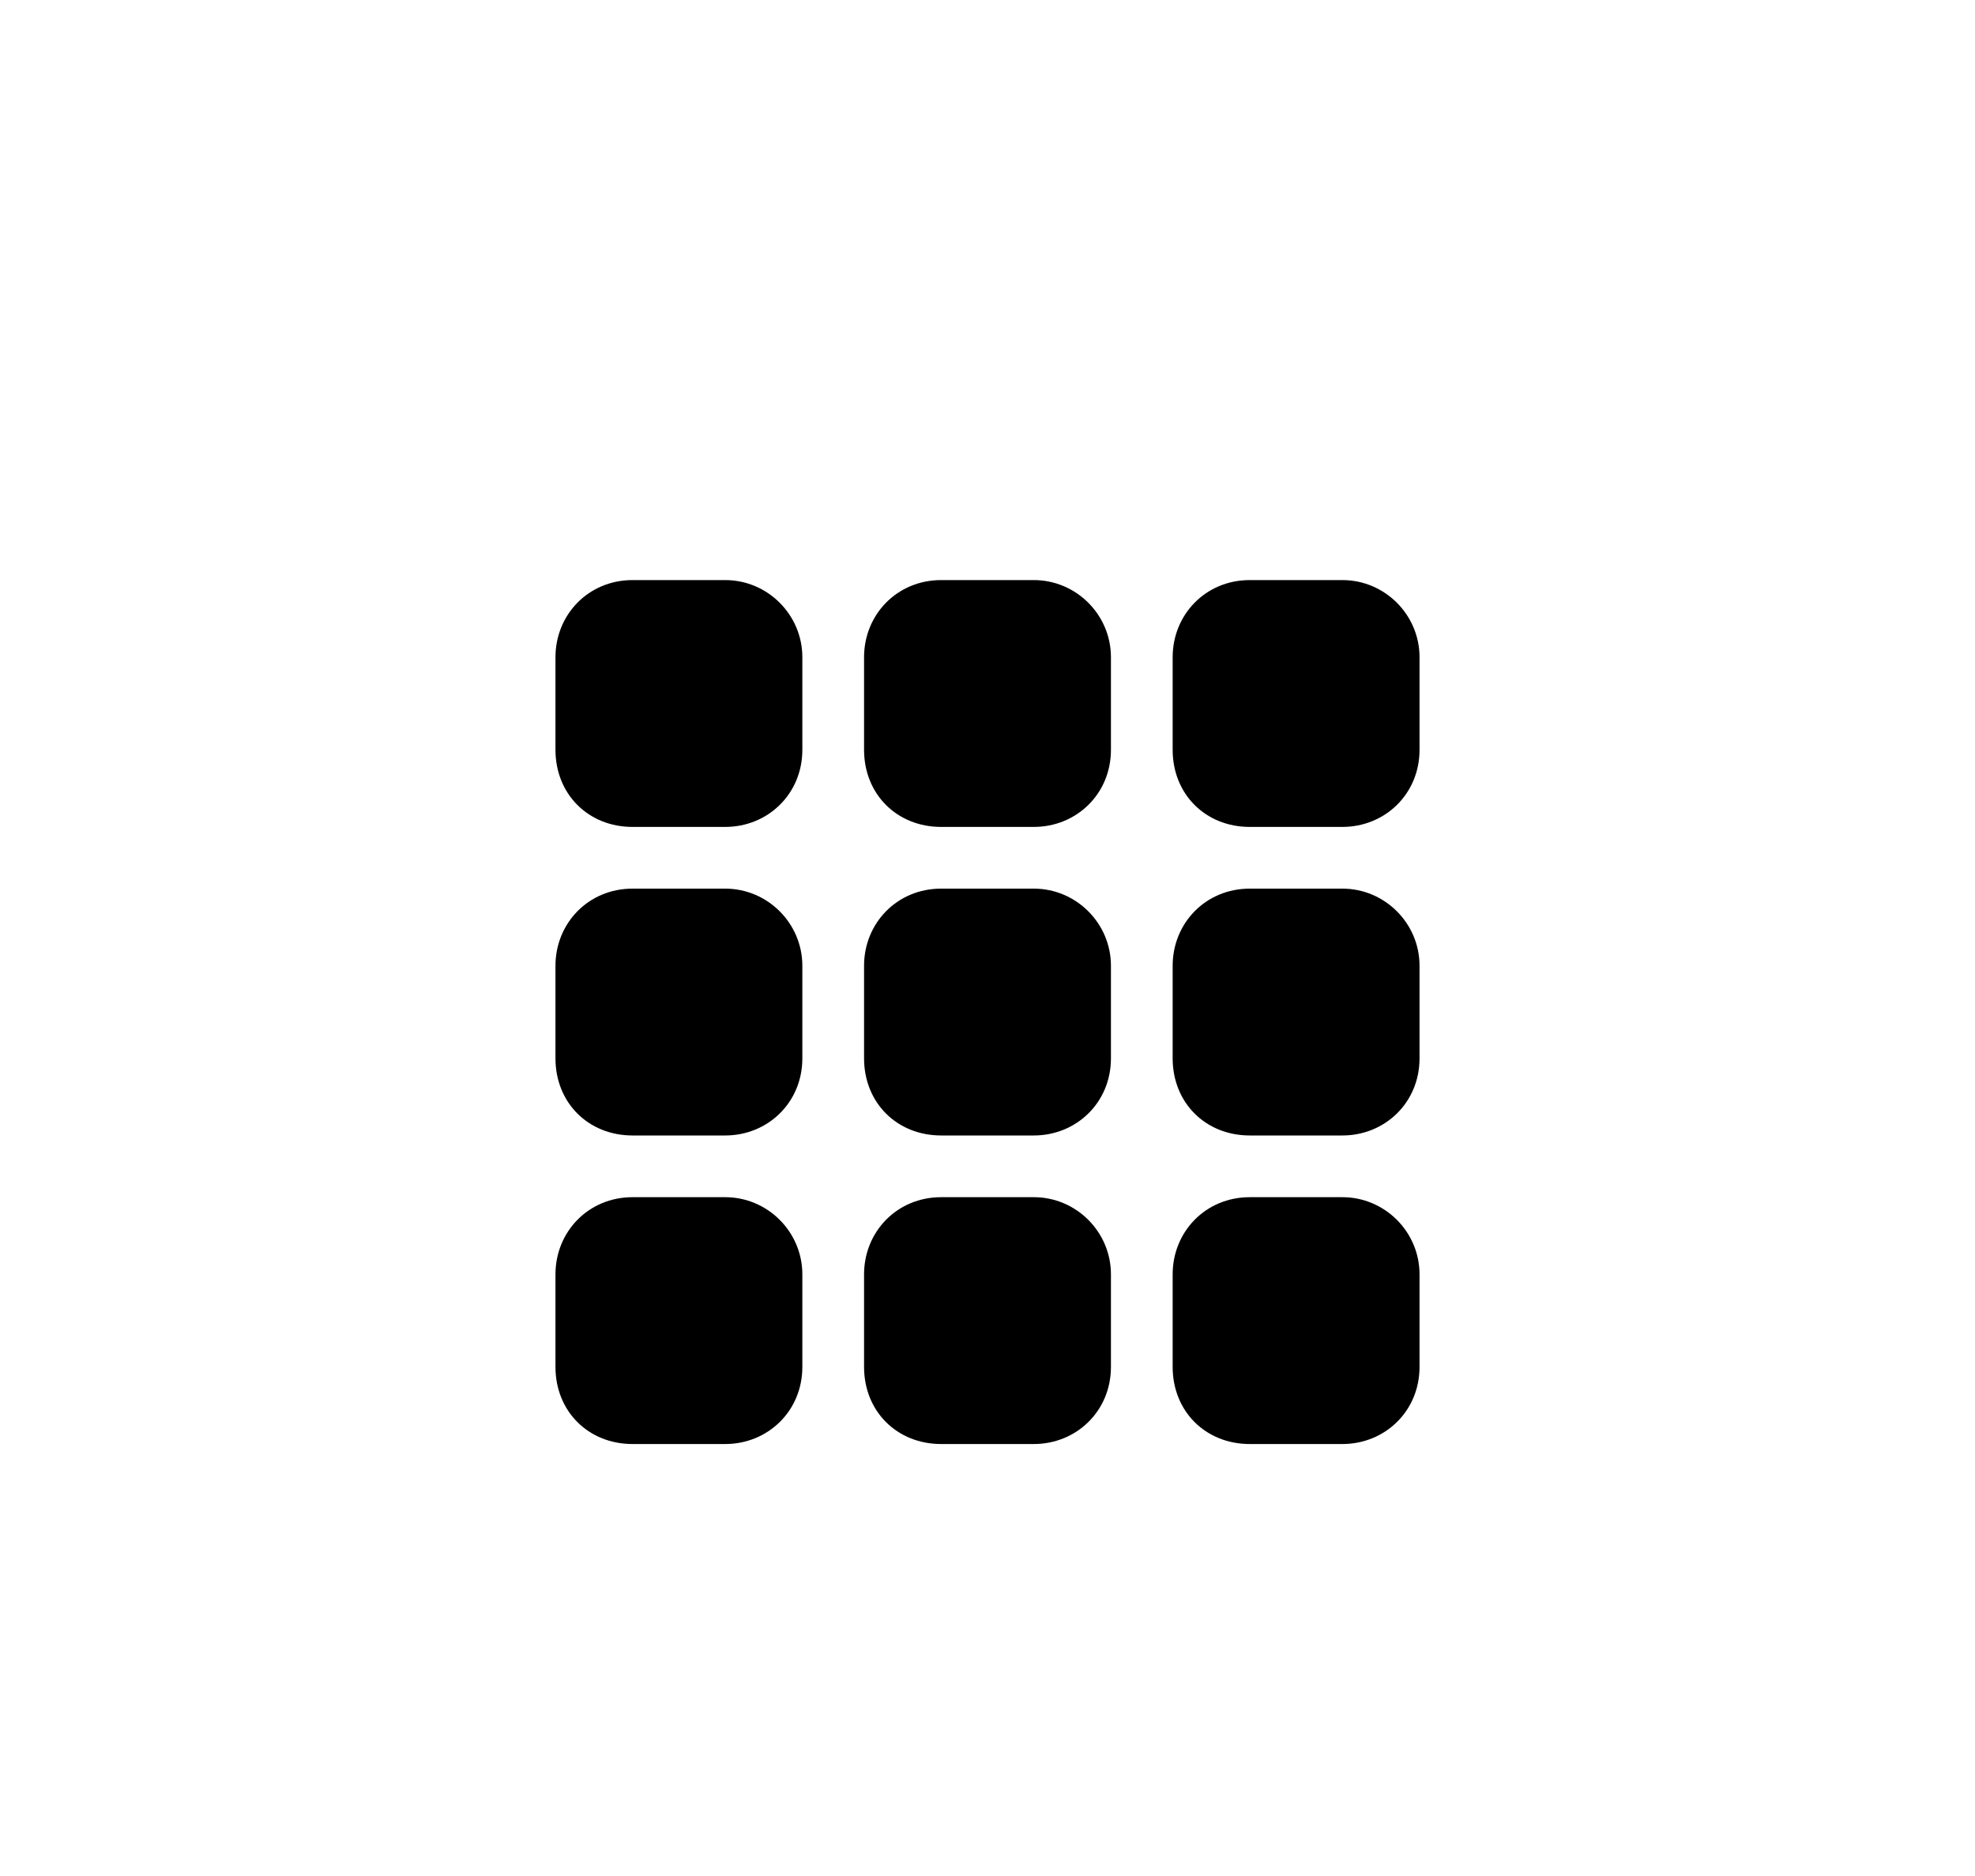 <svg viewBox="0 0 40 38" fill="none" xmlns="http://www.w3.org/2000/svg">
<path d="M11.25 13.312C11.25 12.453 11.914 11.75 12.812 11.75H14.688C15.547 11.75 16.25 12.453 16.25 13.312V15.188C16.25 16.086 15.547 16.75 14.688 16.75H12.812C11.914 16.75 11.25 16.086 11.25 15.188V13.312ZM11.25 19.562C11.25 18.703 11.914 18 12.812 18H14.688C15.547 18 16.25 18.703 16.25 19.562V21.438C16.25 22.336 15.547 23 14.688 23H12.812C11.914 23 11.25 22.336 11.25 21.438V19.562ZM16.25 25.812V27.688C16.25 28.586 15.547 29.25 14.688 29.25H12.812C11.914 29.25 11.25 28.586 11.25 27.688V25.812C11.25 24.953 11.914 24.25 12.812 24.25H14.688C15.547 24.25 16.25 24.953 16.25 25.812ZM17.5 13.312C17.5 12.453 18.164 11.75 19.062 11.75H20.938C21.797 11.75 22.5 12.453 22.5 13.312V15.188C22.5 16.086 21.797 16.75 20.938 16.75H19.062C18.164 16.75 17.5 16.086 17.5 15.188V13.312ZM22.5 19.562V21.438C22.5 22.336 21.797 23 20.938 23H19.062C18.164 23 17.5 22.336 17.5 21.438V19.562C17.5 18.703 18.164 18 19.062 18H20.938C21.797 18 22.5 18.703 22.5 19.562ZM17.5 25.812C17.5 24.953 18.164 24.25 19.062 24.25H20.938C21.797 24.25 22.5 24.953 22.5 25.812V27.688C22.5 28.586 21.797 29.25 20.938 29.25H19.062C18.164 29.25 17.5 28.586 17.5 27.688V25.812ZM28.75 13.312V15.188C28.75 16.086 28.047 16.75 27.188 16.75H25.312C24.414 16.75 23.75 16.086 23.75 15.188V13.312C23.75 12.453 24.414 11.75 25.312 11.75H27.188C28.047 11.75 28.75 12.453 28.75 13.312ZM23.75 19.562C23.75 18.703 24.414 18 25.312 18H27.188C28.047 18 28.75 18.703 28.75 19.562V21.438C28.75 22.336 28.047 23 27.188 23H25.312C24.414 23 23.75 22.336 23.75 21.438V19.562ZM28.75 25.812V27.688C28.75 28.586 28.047 29.25 27.188 29.25H25.312C24.414 29.25 23.75 28.586 23.75 27.688V25.812C23.75 24.953 24.414 24.25 25.312 24.25H27.188C28.047 24.25 28.75 24.953 28.75 25.812Z" fill="black"/>
</svg>
